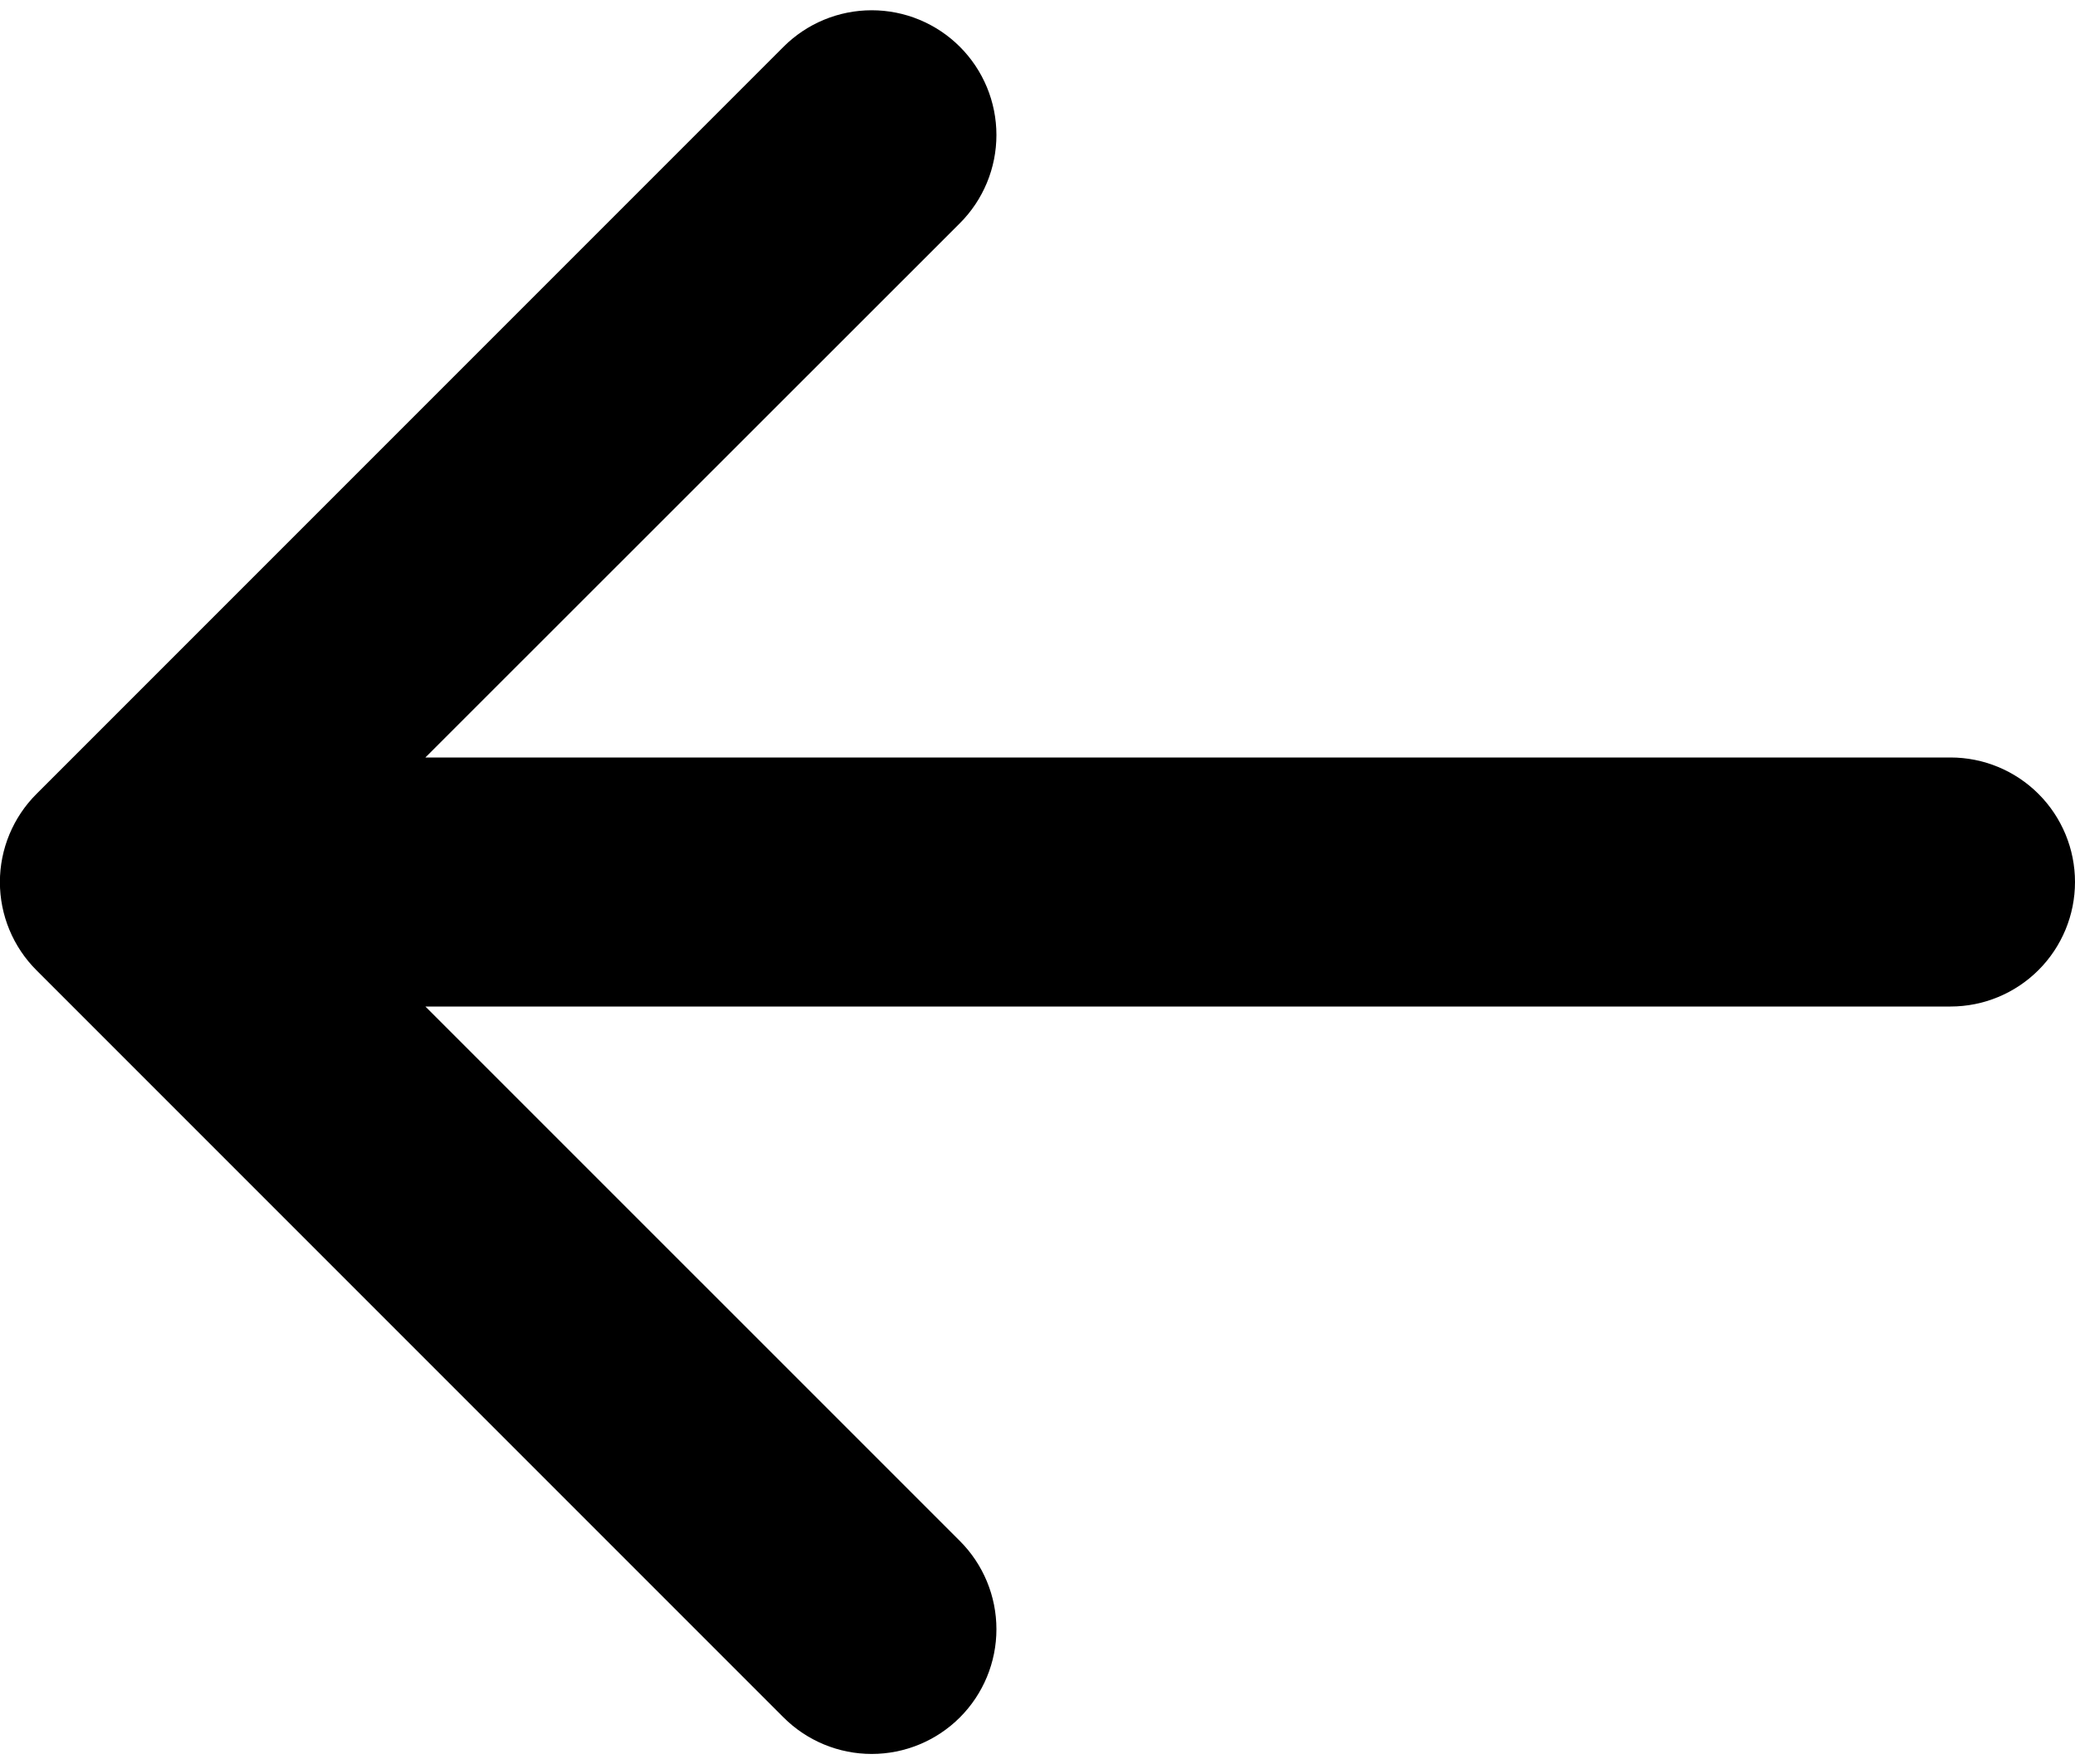 <svg width="200" height="170" viewBox="0 0 200 170" fill="none" xmlns="http://www.w3.org/2000/svg">
<path d="M200 85C200 88.183 198.736 91.235 196.485 93.485C194.235 95.736 191.183 97 188 97H41L92.52 148.51C94.774 150.764 96.041 153.822 96.041 157.01C96.041 160.198 94.774 163.256 92.52 165.51C90.266 167.764 87.208 169.031 84.02 169.031C80.832 169.031 77.774 167.764 75.52 165.51L3.52 93.51C2.401 92.395 1.514 91.07 0.908 89.612C0.302 88.153 -0.01 86.589 -0.01 85.01C-0.01 83.431 0.302 81.867 0.908 80.408C1.514 78.95 2.401 77.625 3.52 76.51L75.52 4.51C76.636 3.394 77.961 2.508 79.42 1.904C80.878 1.3 82.441 0.989 84.02 0.989C85.599 0.989 87.162 1.3 88.62 1.904C90.079 2.508 91.404 3.394 92.52 4.51C93.636 5.626 94.522 6.951 95.126 8.41C95.73 9.868 96.041 11.431 96.041 13.01C96.041 14.589 95.73 16.152 95.126 17.61C94.522 19.069 93.636 20.394 92.52 21.51L41 73H188C191.183 73 194.235 74.264 196.485 76.515C198.736 78.765 200 81.817 200 85Z" fill="black"/>
</svg>
